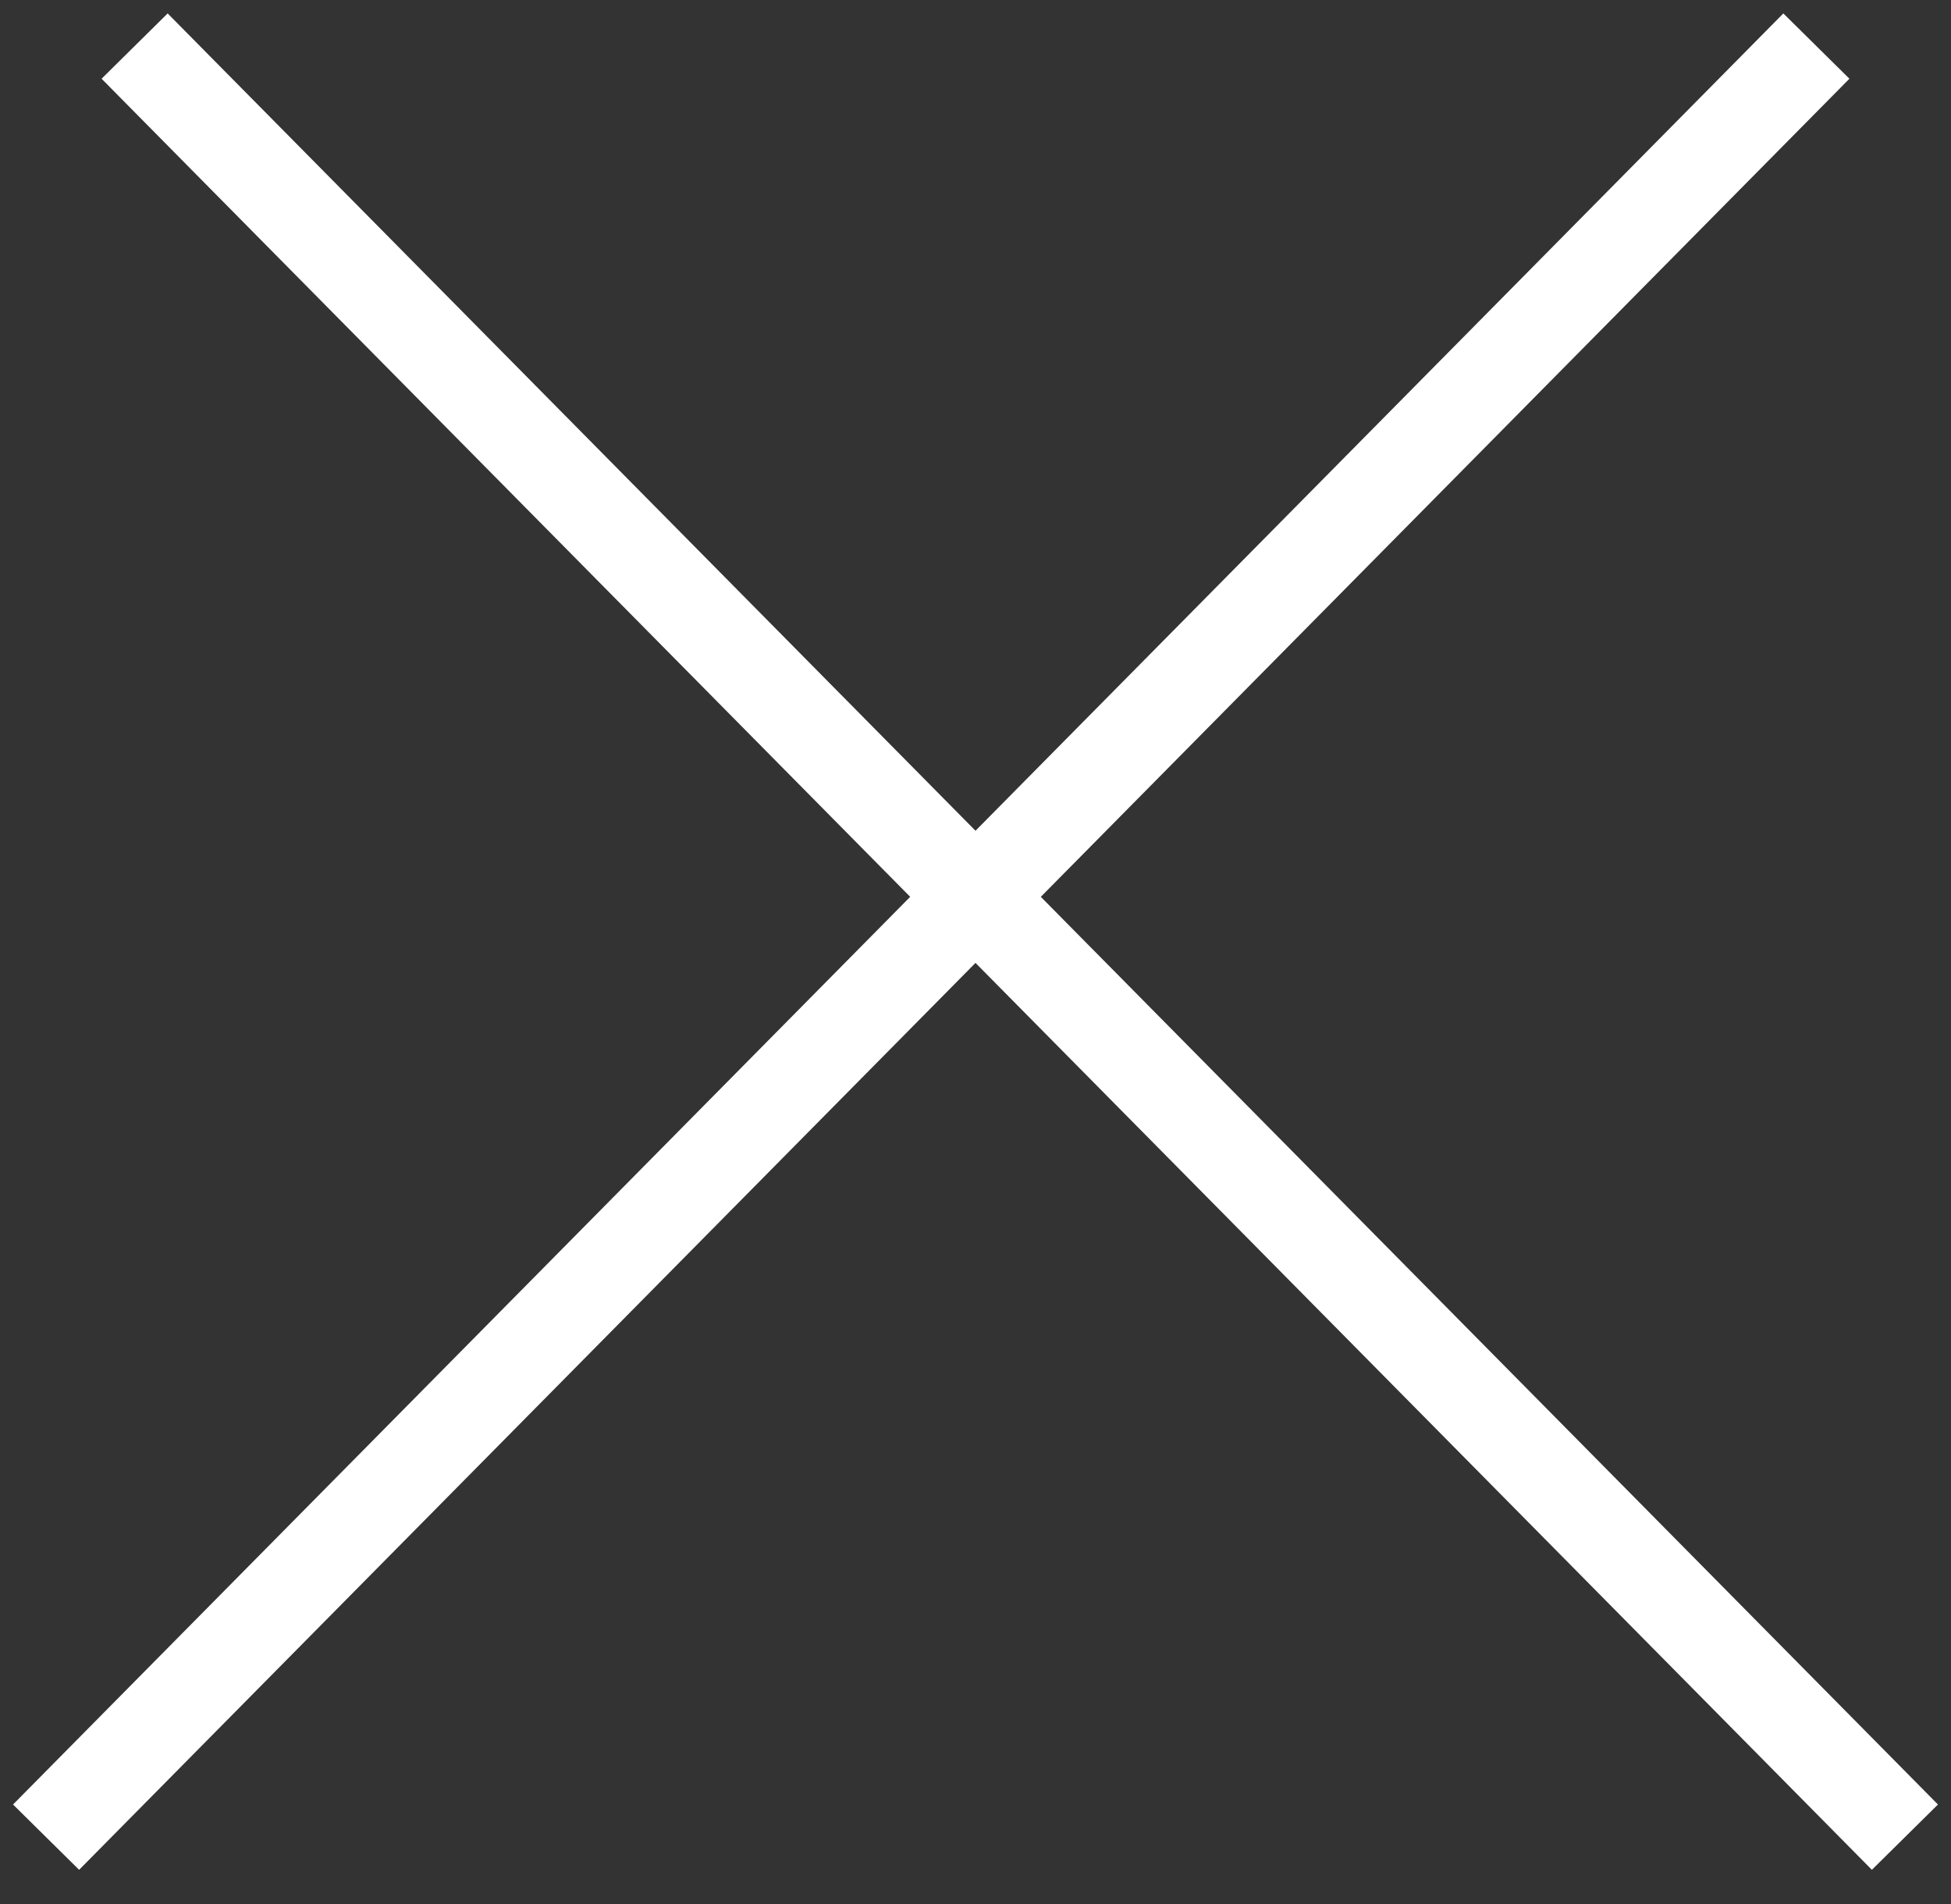 <svg xmlns="http://www.w3.org/2000/svg" width="42" height="41" viewBox="0 0 42 41">
  <rect x="0" y="0" width="42" height="41" fill="#333333" stroke="none"/>
  <defs>
    <clipPath id="a">
      <path fill="#555" d="M.992 39.553L39.102.992"/>
    </clipPath>
    <clipPath id="b">
      <path fill="#555" d="M2.898.992l38.11 38.561"/>
    </clipPath>
  </defs>
  <path fill="#fff" stroke="#fff" stroke-miterlimit="50" stroke-width="2" d="M.992 39.553L39.102.992"/>
  <path fill="#fff" stroke="#fff" stroke-miterlimit="50" stroke-width="2" d="M2.898.992l38.11 38.561"/>
</svg>
